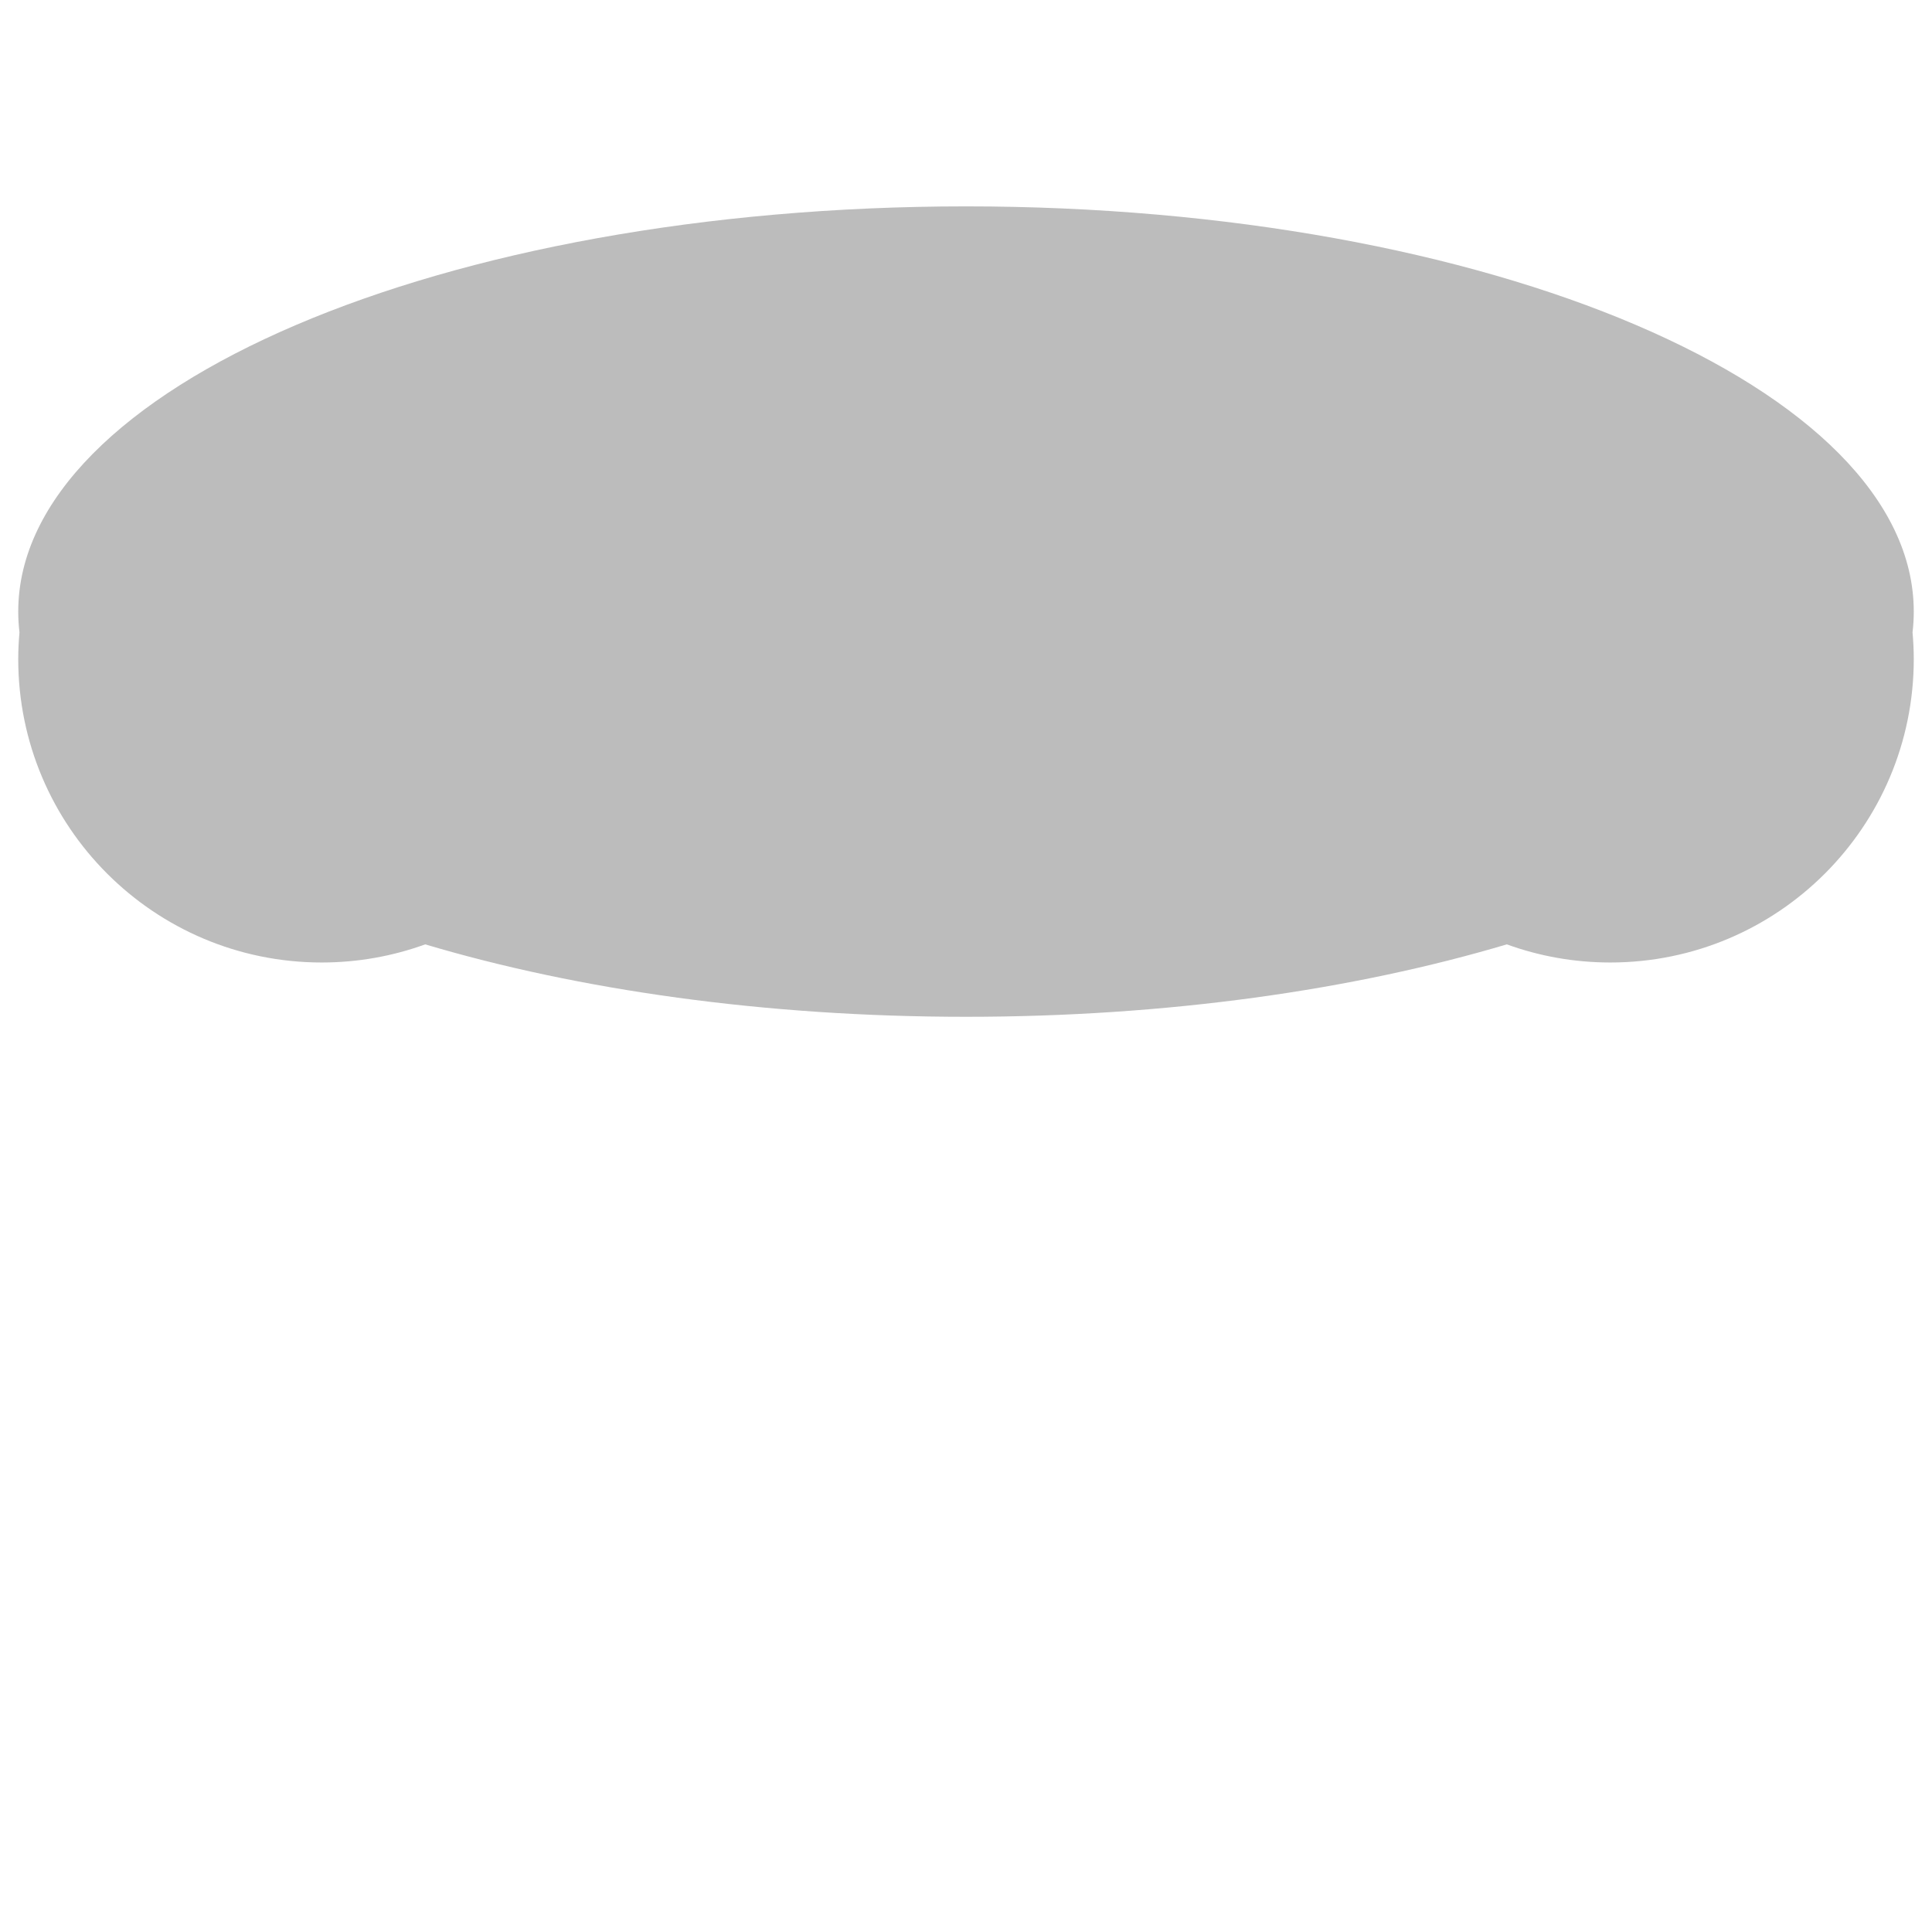 <?xml version="1.0" encoding="iso-8859-1"?>
<!-- Generator: Adobe Illustrator 19.2.0, SVG Export Plug-In . SVG Version: 6.00 Build 0)  -->
<!DOCTYPE svg PUBLIC "-//W3C//DTD SVG 1.1//EN" "http://www.w3.org/Graphics/SVG/1.1/DTD/svg11.dtd">
<svg version="1.1" xmlns="http://www.w3.org/2000/svg" xmlns:xlink="http://www.w3.org/1999/xlink" x="0px" y="0px"
	 viewBox="0 0 512 512" enable-background="new 0 0 512 512" xml:space="preserve">
<g id="Layer_2">
	<path fill="#BCBCBC" d="M507.167,162.077c0-59.308-112.452-107.386-251.167-107.386S4.833,102.769,4.833,162.077
		c0,1.85,0.11,3.69,0.326,5.517c-0.202,2.325-0.326,4.672-0.326,7.05c0,44.418,36.008,80.427,80.427,80.427
		c9.631,0,18.865-1.698,27.424-4.803c40.646,12.097,90.039,19.195,143.317,19.195s102.671-7.098,143.317-19.195
		c8.559,3.105,17.793,4.803,27.424,4.803c44.418,0,80.427-36.008,80.427-80.427c0-2.377-0.124-4.725-0.326-7.05
		C507.058,165.767,507.167,163.927,507.167,162.077z"/>
</g>
<g id="Layer_1">
</g>
</svg>
